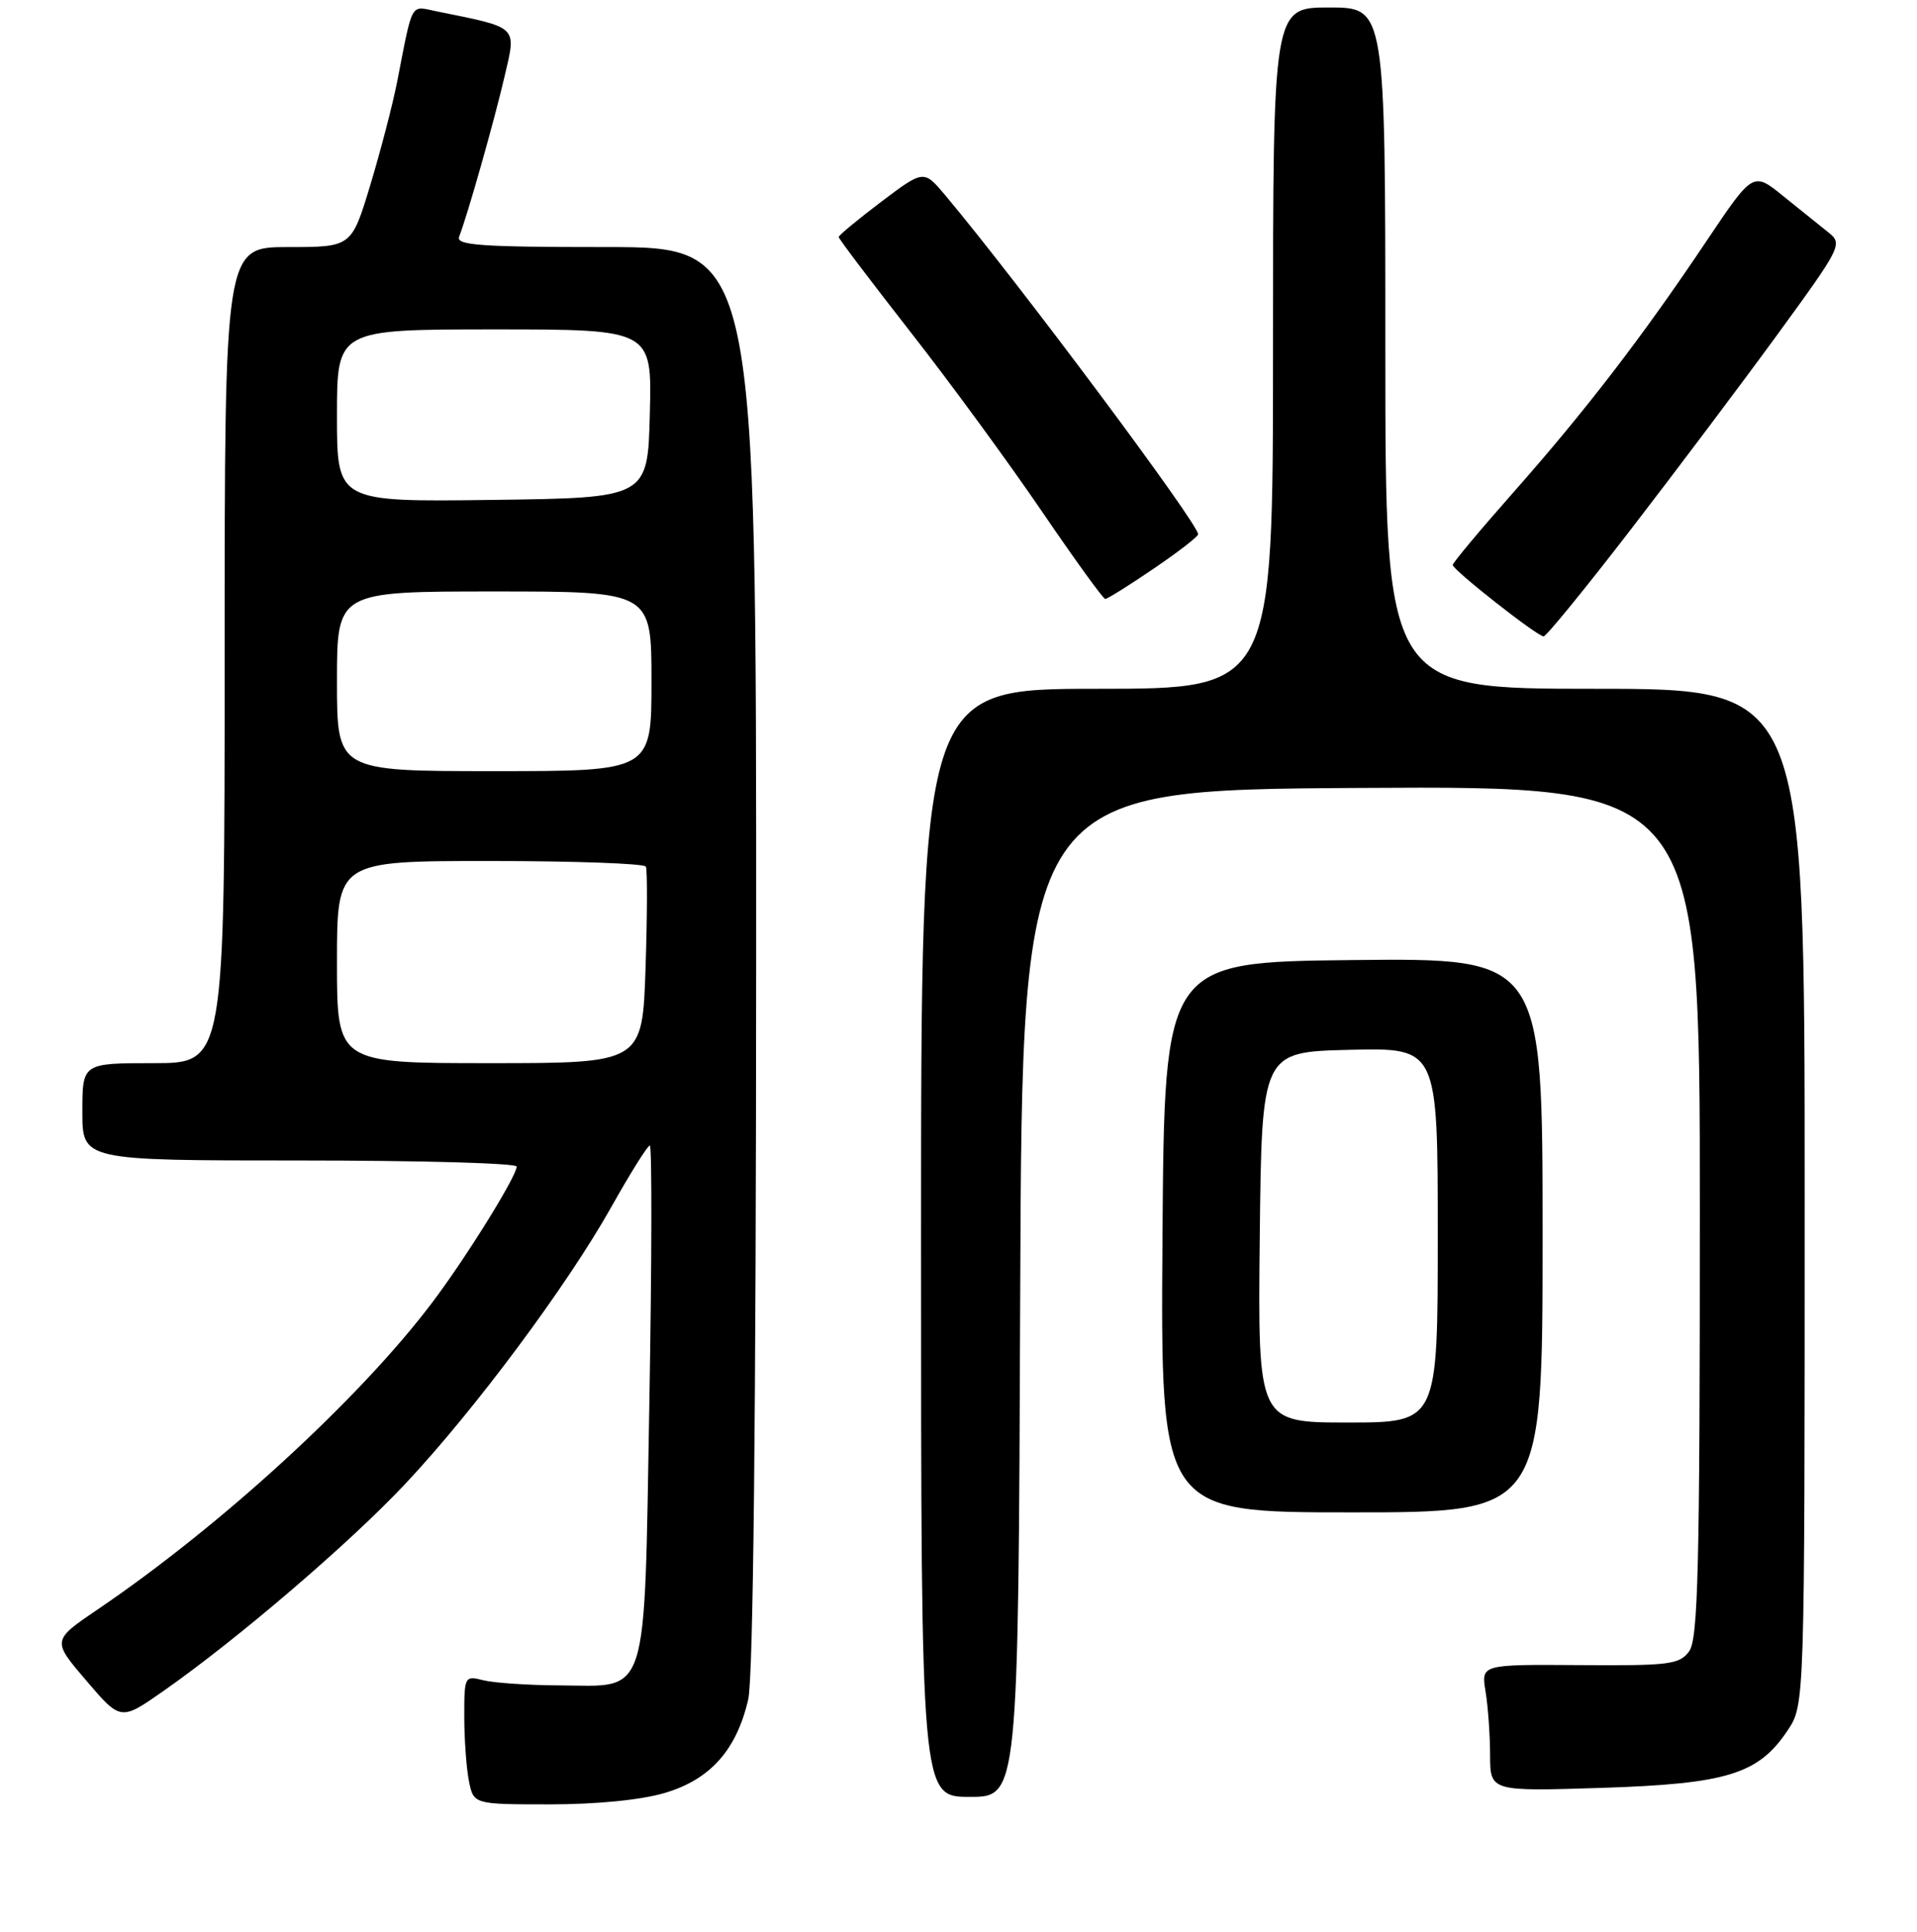<?xml version="1.0" encoding="UTF-8" standalone="no"?>
<!DOCTYPE svg PUBLIC "-//W3C//DTD SVG 1.1//EN" "http://www.w3.org/Graphics/SVG/1.1/DTD/svg11.dtd" >
<svg xmlns="http://www.w3.org/2000/svg" xmlns:xlink="http://www.w3.org/1999/xlink" version="1.1" viewBox="0 0 256 258">
 <g >
 <path fill="currentColor"
d=" M 88.79 239.47 C 94.86 237.67 98.36 233.74 99.92 226.98 C 100.59 224.07 100.96 189.24 100.98 127.75 C 101.00 33.00 101.00 33.00 80.89 33.00 C 64.26 33.00 60.88 32.76 61.31 31.63 C 62.47 28.62 66.00 16.14 67.37 10.26 C 68.97 3.38 69.36 3.76 58.29 1.51 C 54.74 0.79 55.17 0.01 53.02 11.00 C 52.42 14.03 50.81 20.21 49.44 24.75 C 46.94 33.00 46.94 33.00 38.47 33.00 C 30.00 33.00 30.00 33.00 30.00 87.50 C 30.00 142.00 30.00 142.00 20.50 142.00 C 11.00 142.00 11.00 142.00 11.00 148.50 C 11.00 155.00 11.00 155.00 40.00 155.00 C 55.95 155.00 69.00 155.36 69.00 155.81 C 69.00 157.09 62.24 167.99 57.73 173.96 C 48.08 186.76 29.57 203.75 13.05 214.96 C 6.94 219.11 6.94 219.11 11.53 224.48 C 16.12 229.85 16.12 229.85 21.81 225.87 C 31.70 218.95 46.75 206.06 54.17 198.14 C 63.42 188.28 75.72 171.74 81.61 161.26 C 84.16 156.72 86.48 153.00 86.78 153.00 C 87.07 153.00 87.05 168.37 86.72 187.17 C 86.00 227.65 86.79 225.17 74.71 225.11 C 70.55 225.09 65.98 224.78 64.57 224.43 C 62.04 223.79 62.00 223.88 62.00 229.27 C 62.00 232.28 62.28 236.16 62.62 237.88 C 63.25 241.00 63.25 241.00 73.44 241.00 C 79.68 241.00 85.64 240.41 88.79 239.47 Z  M 136.24 172.75 C 136.50 105.50 136.50 105.50 181.75 105.24 C 227.00 104.98 227.00 104.98 227.00 161.80 C 227.00 209.44 226.77 218.93 225.57 220.56 C 224.28 222.32 222.92 222.49 210.97 222.40 C 197.79 222.31 197.79 222.31 198.38 225.90 C 198.71 227.88 198.98 231.70 198.99 234.39 C 199.00 239.27 199.00 239.27 213.84 238.80 C 230.66 238.26 234.83 236.97 238.74 231.10 C 241.00 227.70 241.00 227.70 241.00 159.85 C 241.00 92.00 241.00 92.00 213.00 92.00 C 185.00 92.00 185.00 92.00 185.00 46.50 C 185.00 1.00 185.00 1.00 177.50 1.00 C 170.00 1.00 170.00 1.00 170.00 46.50 C 170.00 92.00 170.00 92.00 146.50 92.00 C 123.00 92.00 123.00 92.00 123.00 166.00 C 123.00 240.00 123.00 240.00 129.49 240.00 C 135.99 240.00 135.99 240.00 136.24 172.75 Z  M 206.00 164.98 C 206.00 127.97 206.00 127.97 180.75 128.23 C 155.50 128.50 155.50 128.50 155.24 165.25 C 154.98 202.00 154.98 202.00 180.49 202.00 C 206.00 202.00 206.00 202.00 206.00 164.98 Z  M 217.76 70.75 C 223.80 62.91 232.66 51.13 237.45 44.56 C 245.88 32.99 246.09 32.57 244.19 31.06 C 243.11 30.20 240.40 28.02 238.16 26.21 C 234.11 22.92 234.11 22.92 227.88 32.21 C 219.35 44.95 211.76 54.83 202.14 65.72 C 197.66 70.79 194.00 75.17 194.00 75.46 C 194.00 76.12 205.29 85.00 206.14 85.00 C 206.49 85.00 211.72 78.59 217.76 70.75 Z  M 154.05 75.96 C 157.32 73.74 160.00 71.67 160.00 71.36 C 160.00 69.91 136.00 37.73 126.23 26.08 C 123.36 22.67 123.36 22.67 117.68 26.95 C 114.56 29.31 112.00 31.43 112.00 31.66 C 112.00 31.89 116.30 37.57 121.55 44.29 C 126.81 51.00 134.70 61.79 139.10 68.25 C 143.50 74.71 147.32 80.00 147.60 80.00 C 147.88 80.00 150.79 78.18 154.05 75.96 Z  M 45.00 128.50 C 45.00 115.00 45.00 115.00 65.44 115.00 C 76.68 115.00 86.05 115.34 86.25 115.75 C 86.46 116.16 86.44 122.24 86.21 129.25 C 85.79 142.00 85.79 142.00 65.40 142.00 C 45.00 142.00 45.00 142.00 45.00 128.50 Z  M 45.00 91.00 C 45.00 79.00 45.00 79.00 66.00 79.00 C 87.00 79.00 87.00 79.00 87.00 91.00 C 87.00 103.00 87.00 103.00 66.00 103.00 C 45.00 103.00 45.00 103.00 45.00 91.00 Z  M 45.00 55.52 C 45.00 44.00 45.00 44.00 66.03 44.00 C 87.07 44.00 87.07 44.00 86.78 55.25 C 86.50 66.50 86.50 66.50 65.75 66.77 C 45.00 67.04 45.00 67.04 45.00 55.52 Z  M 168.23 165.25 C 168.50 140.50 168.50 140.50 180.25 140.22 C 192.00 139.94 192.00 139.94 192.00 164.97 C 192.00 190.00 192.00 190.00 179.98 190.00 C 167.97 190.00 167.97 190.00 168.23 165.25 Z "/>
</g>
</svg>